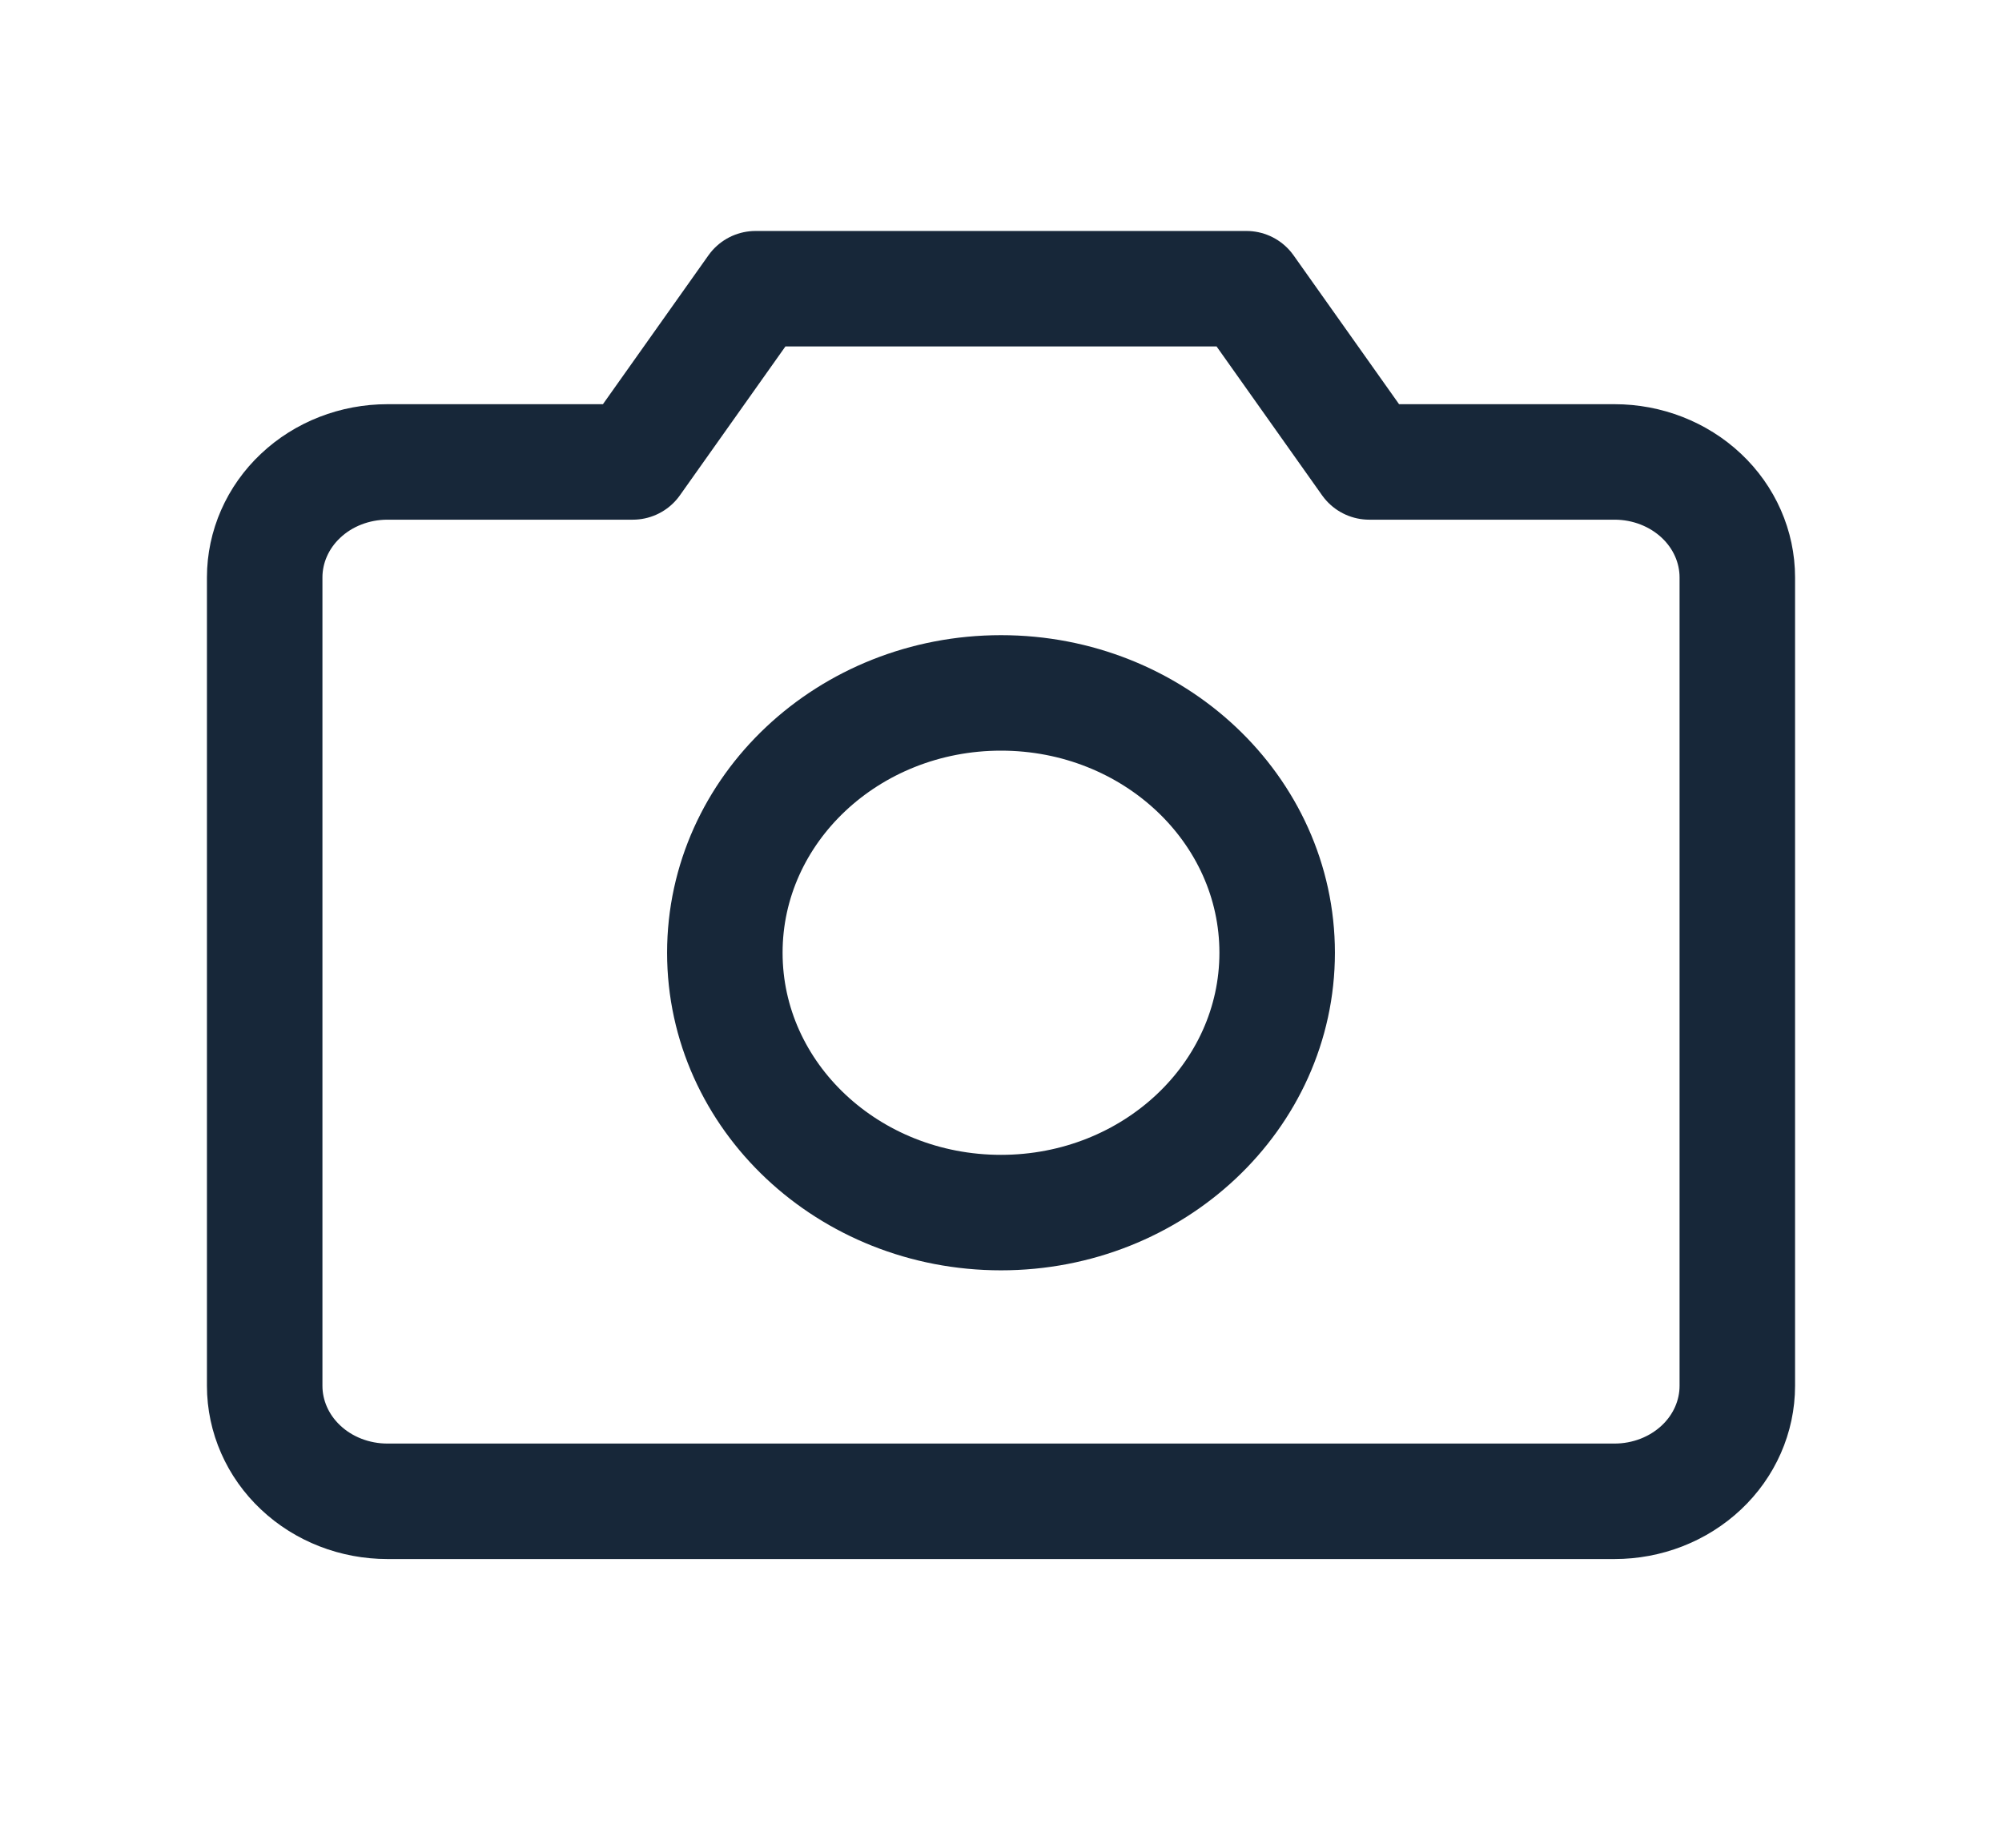 <svg width="13" height="12" viewBox="0 0 17 16" fill="none" xmlns="http://www.w3.org/2000/svg">
<path d="M13.812 13H3.188C2.906 13 2.635 12.895 2.436 12.707C2.237 12.52 2.125 12.265 2.125 12V5C2.125 4.735 2.237 4.48 2.436 4.293C2.635 4.105 2.906 4 3.188 4H5.312L6.375 2.5H10.625L11.688 4H13.812C14.094 4 14.364 4.105 14.564 4.293C14.763 4.48 14.875 4.735 14.875 5V12C14.875 12.265 14.763 12.52 14.564 12.707C14.364 12.895 14.094 13 13.812 13Z" stroke="#172739" stroke-linecap="round" stroke-linejoin="round"/>
<path d="M8.5 10.5C9.82 10.5 10.891 9.493 10.891 8.25C10.891 7.007 9.82 6 8.5 6C7.18 6 6.109 7.007 6.109 8.25C6.109 9.493 7.18 10.5 8.5 10.5Z" stroke="#172739" stroke-linecap="round" stroke-linejoin="round"/>
</svg>
